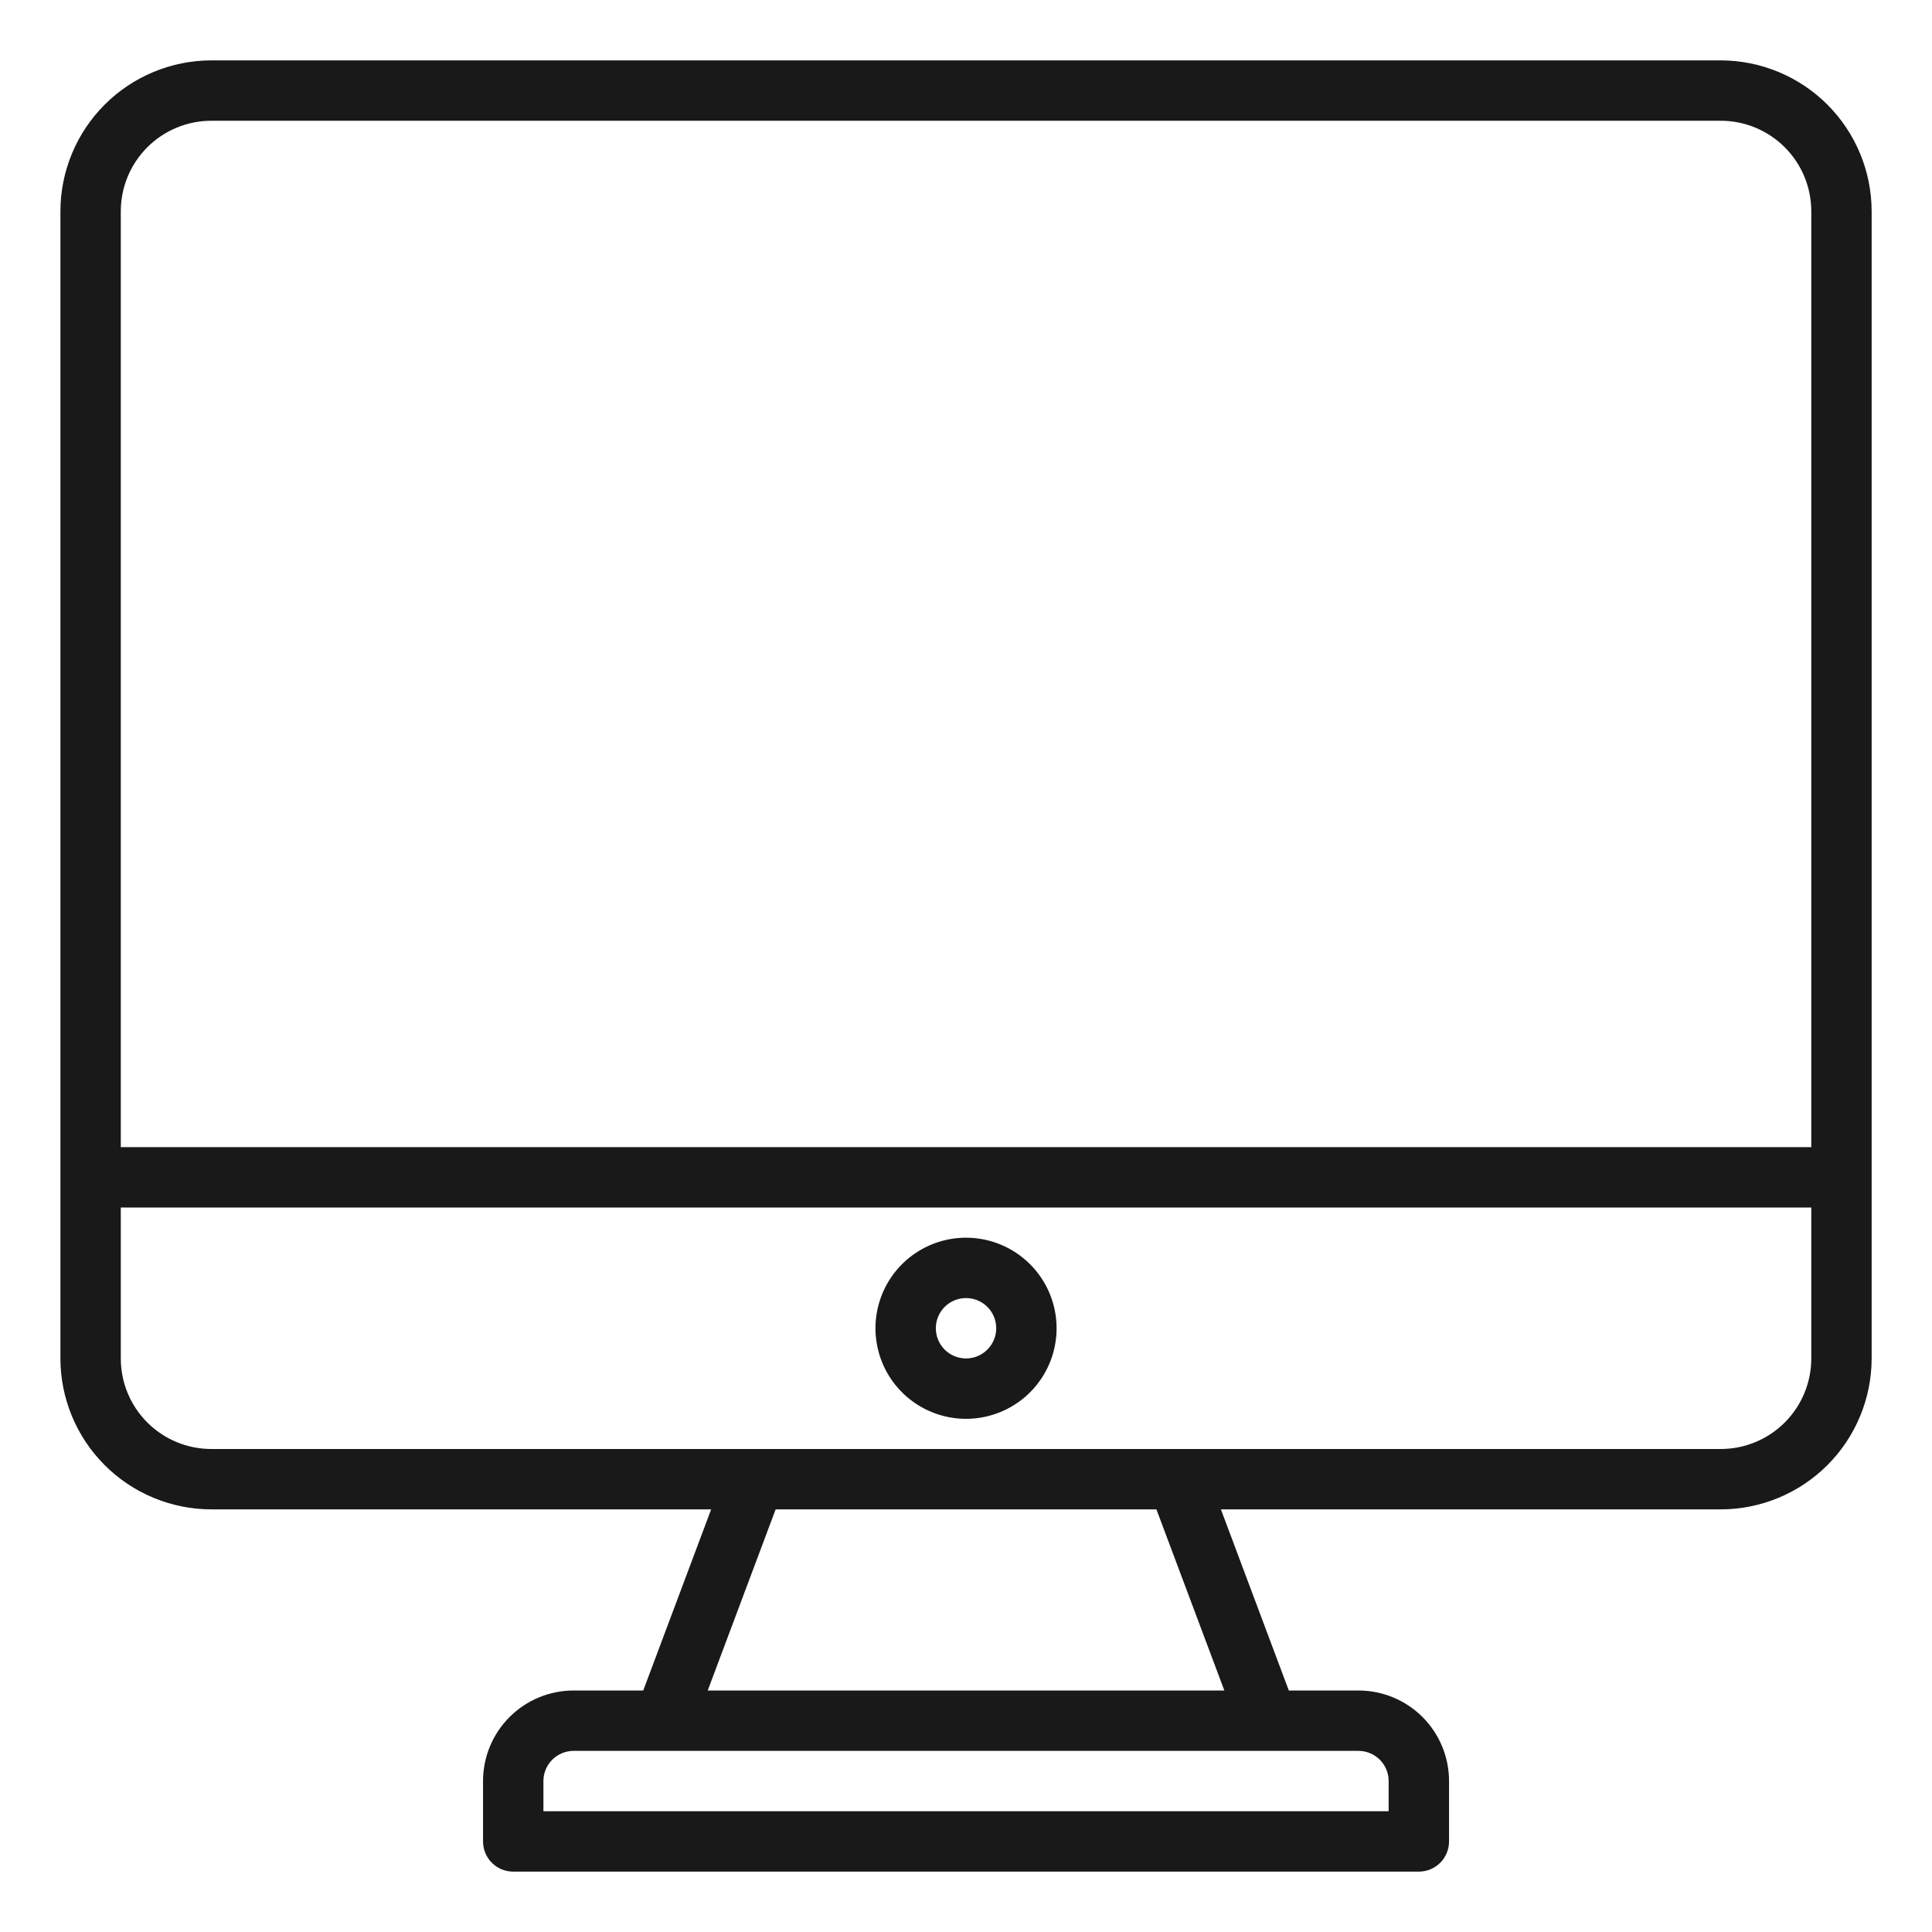 <svg width="100" height="100" viewBox="0 0 100 100" fill="none" xmlns="http://www.w3.org/2000/svg">
<path d="M89.064 3.125H10.939C8.868 3.128 6.882 3.952 5.418 5.416C3.953 6.881 3.129 8.867 3.127 10.938V70.313C3.129 72.384 3.953 74.37 5.418 75.835C6.882 77.299 8.868 78.123 10.939 78.125H36.809L33.294 87.5H29.689C28.446 87.5 27.254 87.994 26.375 88.873C25.495 89.752 25.002 90.945 25.002 92.188V95.313C25.002 95.727 25.166 96.125 25.459 96.418C25.752 96.711 26.15 96.875 26.564 96.875H73.439C73.853 96.875 74.251 96.711 74.544 96.418C74.837 96.125 75.002 95.727 75.002 95.313V92.188C75.002 90.945 74.508 89.752 73.629 88.873C72.75 87.994 71.557 87.5 70.314 87.5H66.709L63.194 78.125H89.064C91.135 78.123 93.121 77.299 94.586 75.835C96.05 74.37 96.874 72.384 96.876 70.313V10.938C96.874 8.867 96.05 6.881 94.586 5.416C93.121 3.952 91.135 3.128 89.064 3.125ZM10.939 6.25H89.064C90.307 6.25 91.5 6.744 92.379 7.623C93.258 8.502 93.752 9.695 93.752 10.938V59.375H6.252V10.938C6.252 9.695 6.745 8.502 7.624 7.623C8.504 6.744 9.696 6.25 10.939 6.25ZM71.876 92.188V93.75H28.127V92.188C28.127 91.773 28.291 91.376 28.584 91.083C28.877 90.79 29.275 90.625 29.689 90.625H70.314C70.728 90.625 71.126 90.79 71.419 91.083C71.712 91.376 71.876 91.773 71.876 92.188ZM63.372 87.5H36.631L40.147 78.125H59.856L63.372 87.5ZM89.064 75H10.939C9.696 75 8.504 74.507 7.624 73.627C6.745 72.748 6.252 71.556 6.252 70.313V62.5H93.752V70.313C93.752 71.556 93.258 72.748 92.379 73.627C91.5 74.507 90.307 75 89.064 75Z" fill="#191919"/>
<path d="M50.002 64.063C49.074 64.063 48.168 64.338 47.397 64.853C46.626 65.368 46.026 66.1 45.671 66.957C45.316 67.813 45.223 68.755 45.404 69.665C45.585 70.574 46.031 71.409 46.687 72.065C47.342 72.72 48.178 73.167 49.087 73.348C49.996 73.529 50.939 73.436 51.795 73.081C52.652 72.726 53.384 72.126 53.899 71.355C54.414 70.584 54.689 69.677 54.689 68.75C54.689 67.507 54.195 66.315 53.316 65.436C52.437 64.557 51.245 64.063 50.002 64.063ZM50.002 70.313C49.692 70.313 49.39 70.221 49.133 70.049C48.876 69.878 48.676 69.634 48.558 69.348C48.44 69.063 48.409 68.749 48.469 68.445C48.529 68.142 48.678 67.864 48.897 67.645C49.115 67.427 49.394 67.278 49.697 67.218C50 67.157 50.314 67.189 50.599 67.307C50.885 67.425 51.129 67.625 51.301 67.882C51.472 68.139 51.564 68.441 51.564 68.75C51.564 69.165 51.399 69.562 51.106 69.855C50.813 70.148 50.416 70.313 50.002 70.313Z" fill="#191919"/>
</svg>
